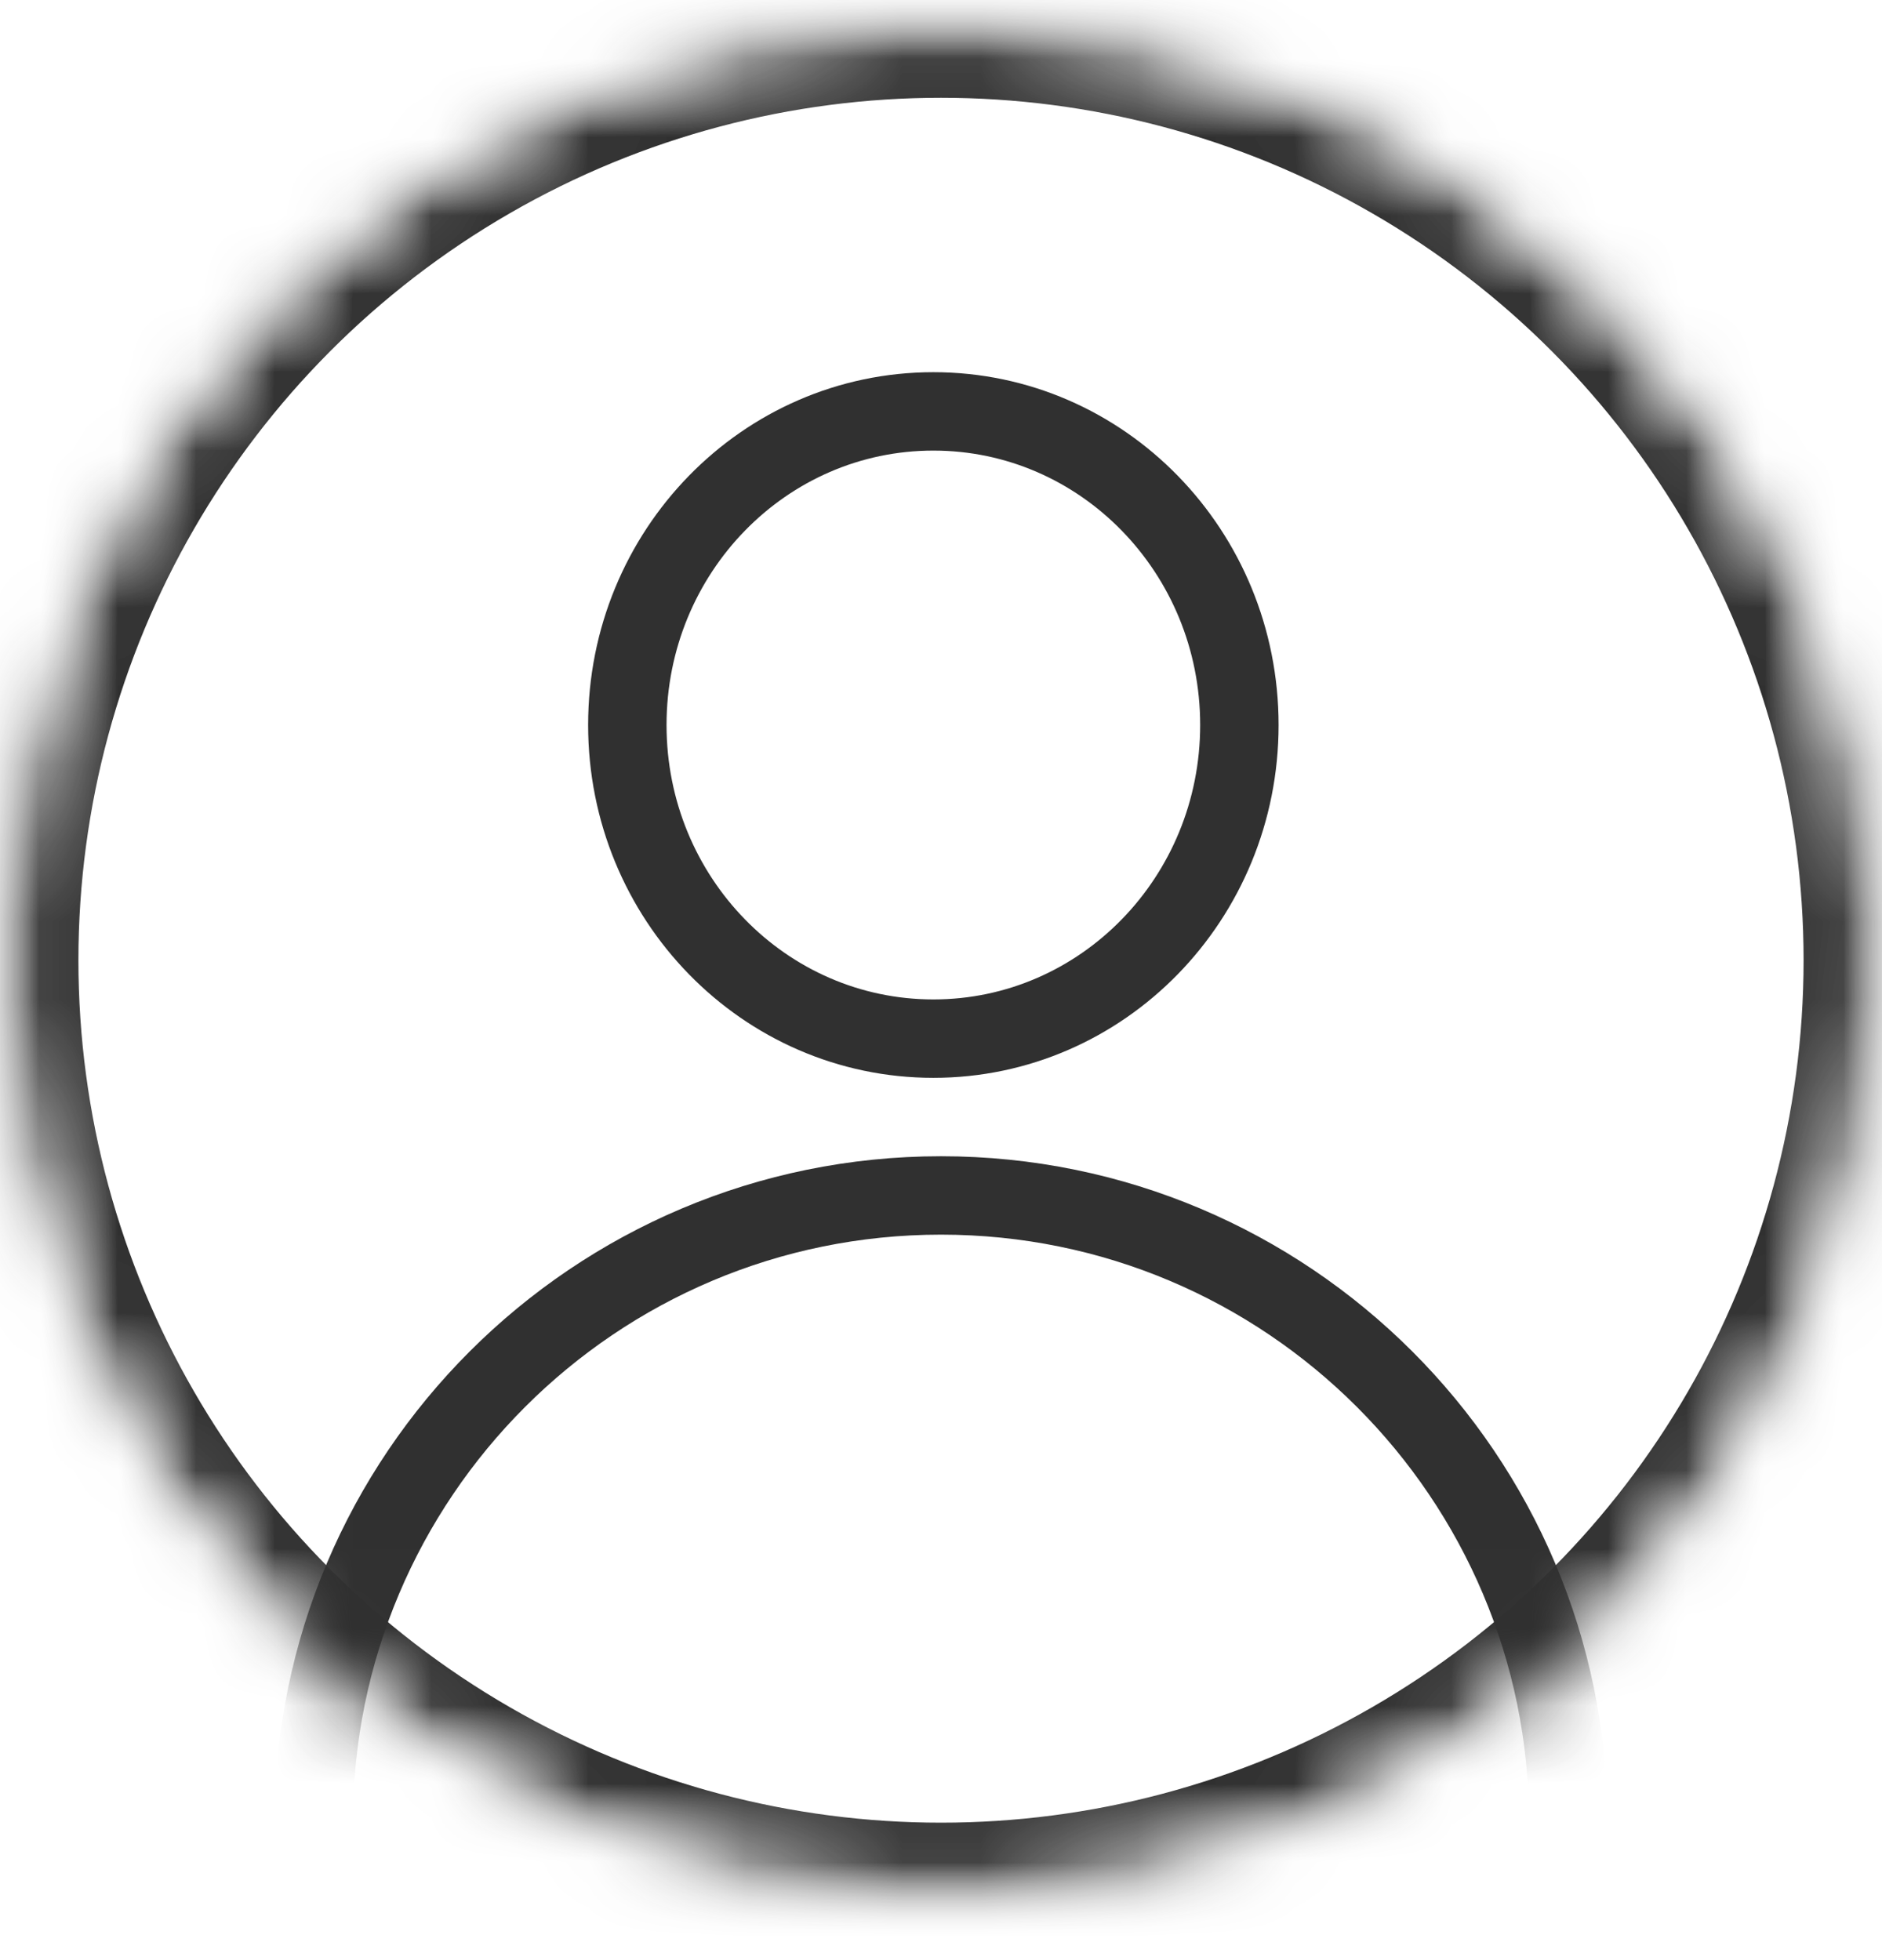 <?xml version="1.0" encoding="UTF-8" standalone="no"?>
<svg width="24px" height="25px" viewBox="0 0 24 25" version="1.1" xmlns="http://www.w3.org/2000/svg" xmlns:xlink="http://www.w3.org/1999/xlink">
    <!-- Generator: sketchtool 41.2 (35397) - http://www.bohemiancoding.com/sketch -->
    <title>76ADFA27-FE8F-46F0-9CB4-07AB4EBD6A79</title>
    <desc>Created with sketchtool.</desc>
    <defs>
        <ellipse id="path-1" cx="12" cy="12" rx="12" ry="12"></ellipse>
        <mask id="mask-2" maskContentUnits="userSpaceOnUse" maskUnits="objectBoundingBox" x="0" y="0" width="24" height="24" fill="white">
            <use xlink:href="#path-1"></use>
        </mask>
        <mask id="mask-4" maskContentUnits="userSpaceOnUse" maskUnits="objectBoundingBox" x="0" y="0" width="24" height="24" fill="white">
            <use xlink:href="#path-1"></use>
        </mask>
    </defs>
    <g id="Style-Guide" stroke="none" stroke-width="1" fill="none" fill-rule="evenodd">
        <g id="Icons" transform="translate(-33, -143)">
            <g id="icon/24/ic_global_account_black_24" transform="translate(33, 143.247)">
                <g id="Group-25">
                    <g>
                        <mask id="mask-3" fill="white">
                            <use xlink:href="#path-1"></use>
                        </mask>
                        <g id="Oval-19" stroke="#303030" mask="url(#mask-2)" stroke-width="2">
                            <use mask="url(#mask-4)" xlink:href="#path-1"></use>
                        </g>
                        <g id="Group-6" mask="url(#mask-3)" stroke="#303030" stroke-linejoin="round">
                            <g transform="translate(4, 5)">
                                <path d="M16,18 C16,13.582 12.418,10 8,10 C3.582,10 0,13.582 0,18" id="Oval-60" stroke-linecap="round"></path>
                                <path d="M7.903,8 C10.059,8 11.805,6.21 11.805,4 C11.805,1.79 10.059,0 7.903,0 C5.746,0 4,1.79 4,4 C4,6.21 5.746,8 7.903,8 L7.903,8 Z" id="Shape"></path>
                            </g>
                        </g>
                    </g>
                </g>
            </g>
        </g>
    </g>
</svg>
